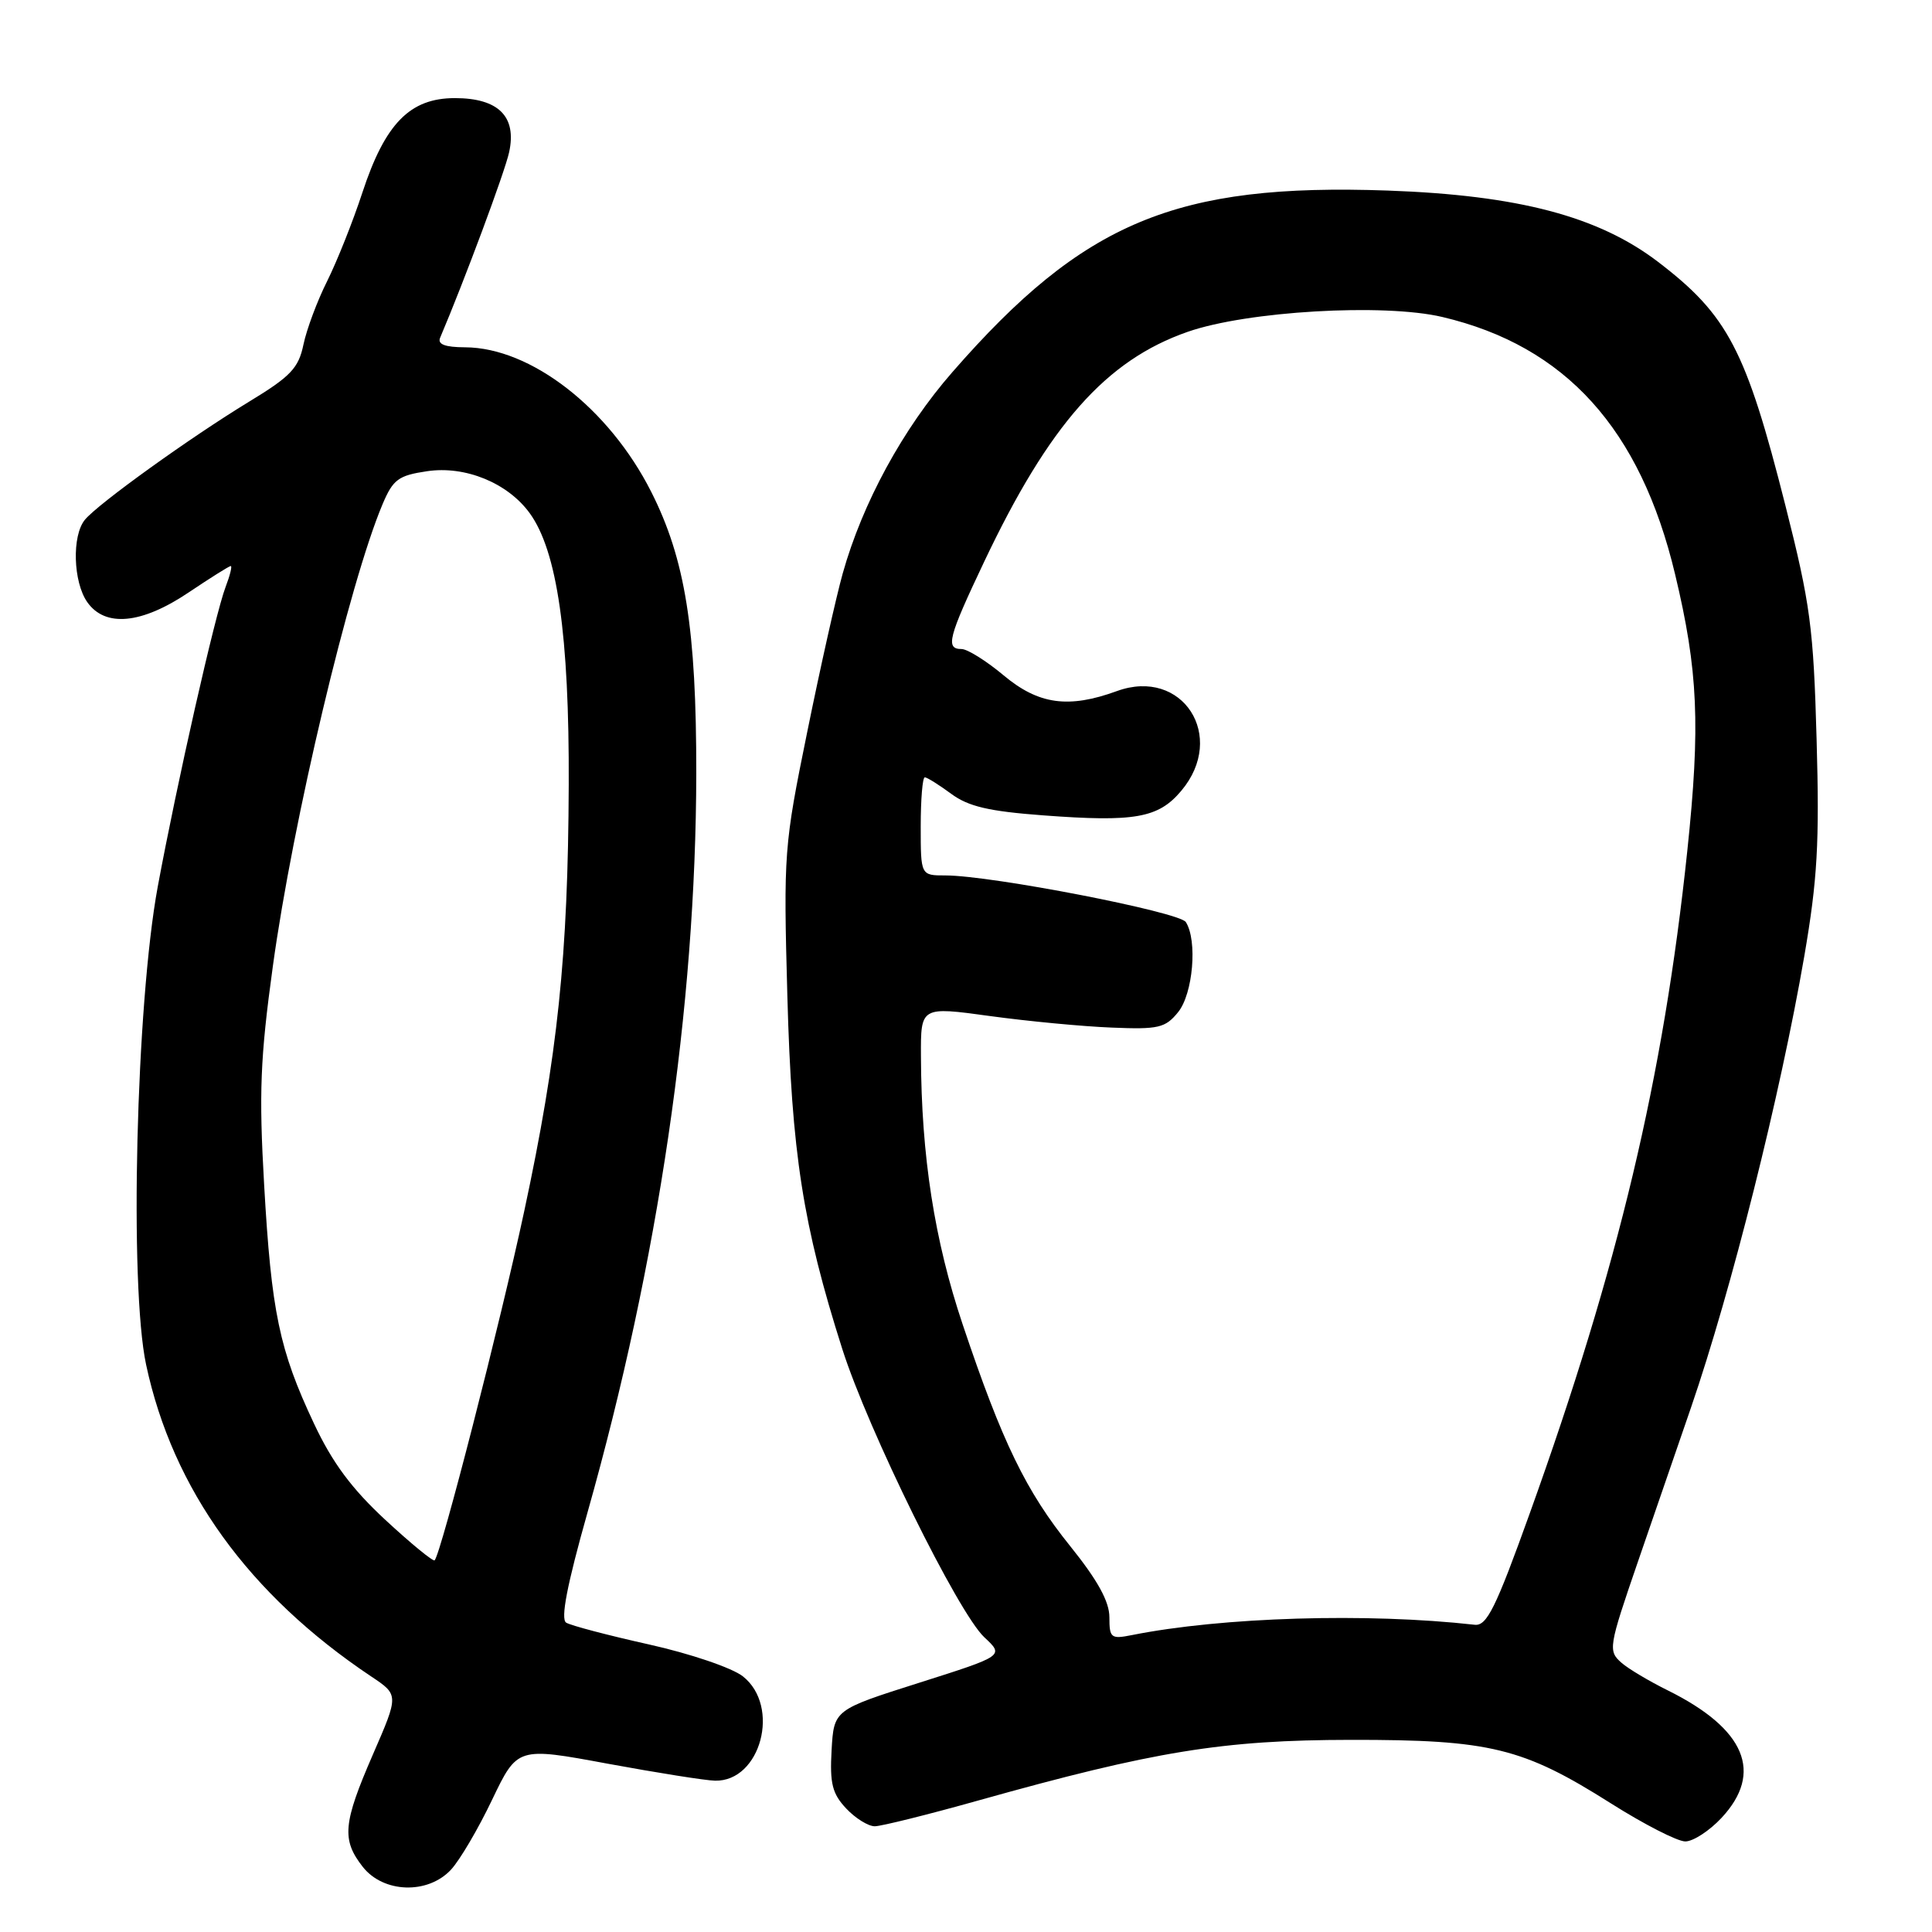 <?xml version="1.0" encoding="UTF-8" standalone="no"?>
<!DOCTYPE svg PUBLIC "-//W3C//DTD SVG 1.1//EN" "http://www.w3.org/Graphics/SVG/1.1/DTD/svg11.dtd" >
<svg xmlns="http://www.w3.org/2000/svg" xmlns:xlink="http://www.w3.org/1999/xlink" version="1.1" viewBox="0 0 256 256">
 <g >
 <path fill="currentColor"
d=" M 59.75 247.75 C 60.91 246.51 63.36 242.35 65.20 238.49 C 68.56 231.48 68.56 231.48 80.53 233.70 C 87.11 234.91 93.51 235.93 94.75 235.95 C 100.81 236.08 103.47 226.09 98.43 222.12 C 97.00 221.00 91.48 219.12 86.00 217.90 C 80.57 216.69 75.63 215.39 75.02 215.01 C 74.26 214.54 75.13 210.03 77.85 200.40 C 87.24 167.17 92.21 133.39 92.26 102.50 C 92.28 83.38 90.80 74.08 86.28 65.15 C 80.69 54.10 70.35 46.07 61.64 46.02 C 58.95 46.01 57.95 45.62 58.32 44.75 C 61.52 37.22 66.89 22.80 67.46 20.18 C 68.50 15.44 66.05 13.00 60.27 13.00 C 54.32 13.00 51.03 16.36 48.02 25.51 C 46.76 29.36 44.65 34.64 43.35 37.25 C 42.04 39.86 40.63 43.64 40.21 45.65 C 39.56 48.78 38.52 49.88 32.98 53.24 C 25.22 57.96 12.99 66.75 11.25 68.87 C 9.51 70.97 9.69 77.11 11.56 79.78 C 13.93 83.16 18.76 82.70 25.00 78.50 C 27.86 76.58 30.37 75.00 30.58 75.00 C 30.78 75.00 30.48 76.24 29.90 77.75 C 28.50 81.41 23.44 103.79 20.90 117.50 C 18.03 133.05 17.12 170.37 19.36 180.83 C 22.89 197.35 32.96 211.29 49.17 222.13 C 52.85 224.58 52.85 224.58 49.42 232.46 C 45.44 241.61 45.25 243.77 48.07 247.37 C 50.81 250.85 56.68 251.04 59.75 247.75 Z  M 228.10 240.89 C 233.71 234.88 231.27 229.08 221.00 223.99 C 218.53 222.77 215.76 221.12 214.86 220.33 C 213.06 218.75 213.14 218.26 217.01 207.00 C 218.24 203.43 221.42 194.20 224.07 186.50 C 229.43 170.90 235.88 145.20 239.08 126.69 C 240.82 116.55 241.10 111.72 240.71 98.00 C 240.30 83.18 239.88 80.03 236.58 67.00 C 231.36 46.36 228.96 41.77 219.69 34.69 C 211.78 28.66 201.18 25.87 183.89 25.25 C 155.84 24.26 143.60 29.36 126.21 49.29 C 119.63 56.82 114.28 66.65 111.66 76.00 C 110.81 79.03 108.69 88.47 106.96 97.00 C 103.88 112.10 103.81 113.00 104.33 132.00 C 104.90 152.82 106.38 162.32 111.61 178.76 C 115.05 189.54 126.95 213.70 130.43 216.95 C 133.06 219.40 133.06 219.40 121.78 222.98 C 110.50 226.56 110.50 226.56 110.19 231.90 C 109.94 236.32 110.28 237.67 112.12 239.63 C 113.34 240.93 115.06 242.00 115.92 241.99 C 116.79 241.98 122.95 240.45 129.61 238.58 C 152.93 232.04 162.02 230.56 179.00 230.54 C 197.46 230.52 201.78 231.57 213.46 238.96 C 217.84 241.73 222.27 244.00 223.31 244.00 C 224.35 244.00 226.50 242.60 228.10 240.89 Z  M 51.09 201.42 C 46.61 197.27 44.04 193.82 41.60 188.62 C 37.01 178.88 35.96 173.85 35.00 157.00 C 34.30 144.82 34.48 140.19 36.15 128.06 C 38.79 108.81 46.29 77.22 50.70 66.79 C 52.08 63.53 52.79 63.00 56.58 62.44 C 61.63 61.68 67.27 63.98 70.19 68.00 C 73.83 73.01 75.44 84.17 75.36 104.00 C 75.27 126.71 73.91 139.75 69.46 160.50 C 66.31 175.22 58.43 205.91 57.59 206.75 C 57.39 206.94 54.47 204.55 51.09 201.42 Z  M 147.00 214.29 C 147.00 212.22 145.45 209.40 141.84 204.91 C 135.95 197.60 132.81 191.15 127.56 175.50 C 123.82 164.36 122.08 153.21 122.03 139.94 C 122.00 133.37 122.00 133.37 131.17 134.63 C 136.21 135.32 143.46 136.01 147.28 136.16 C 153.52 136.42 154.41 136.21 156.11 134.11 C 158.08 131.68 158.69 124.63 157.13 122.18 C 156.28 120.84 131.35 116.00 125.27 116.00 C 122.00 116.00 122.00 116.00 122.00 109.50 C 122.00 105.92 122.24 103.00 122.54 103.00 C 122.84 103.00 124.40 103.98 126.02 105.17 C 128.31 106.87 131.02 107.50 138.23 108.04 C 150.37 108.95 153.49 108.40 156.52 104.79 C 162.60 97.57 156.69 88.41 148.00 91.57 C 141.59 93.91 137.62 93.36 133.00 89.50 C 130.70 87.57 128.18 86.00 127.41 86.00 C 125.25 86.00 125.64 84.48 130.38 74.49 C 139.02 56.25 146.55 47.74 157.37 43.97 C 165.25 41.22 183.33 40.17 191.11 42.00 C 207.44 45.85 217.36 56.81 221.96 76.10 C 225.01 88.84 225.33 96.11 223.57 112.80 C 220.41 142.78 214.45 167.84 202.71 200.50 C 198.19 213.09 197.01 215.47 195.41 215.29 C 181.16 213.69 161.92 214.27 149.97 216.66 C 147.21 217.21 147.00 217.04 147.00 214.29 Z "/>
</g>
</svg>
